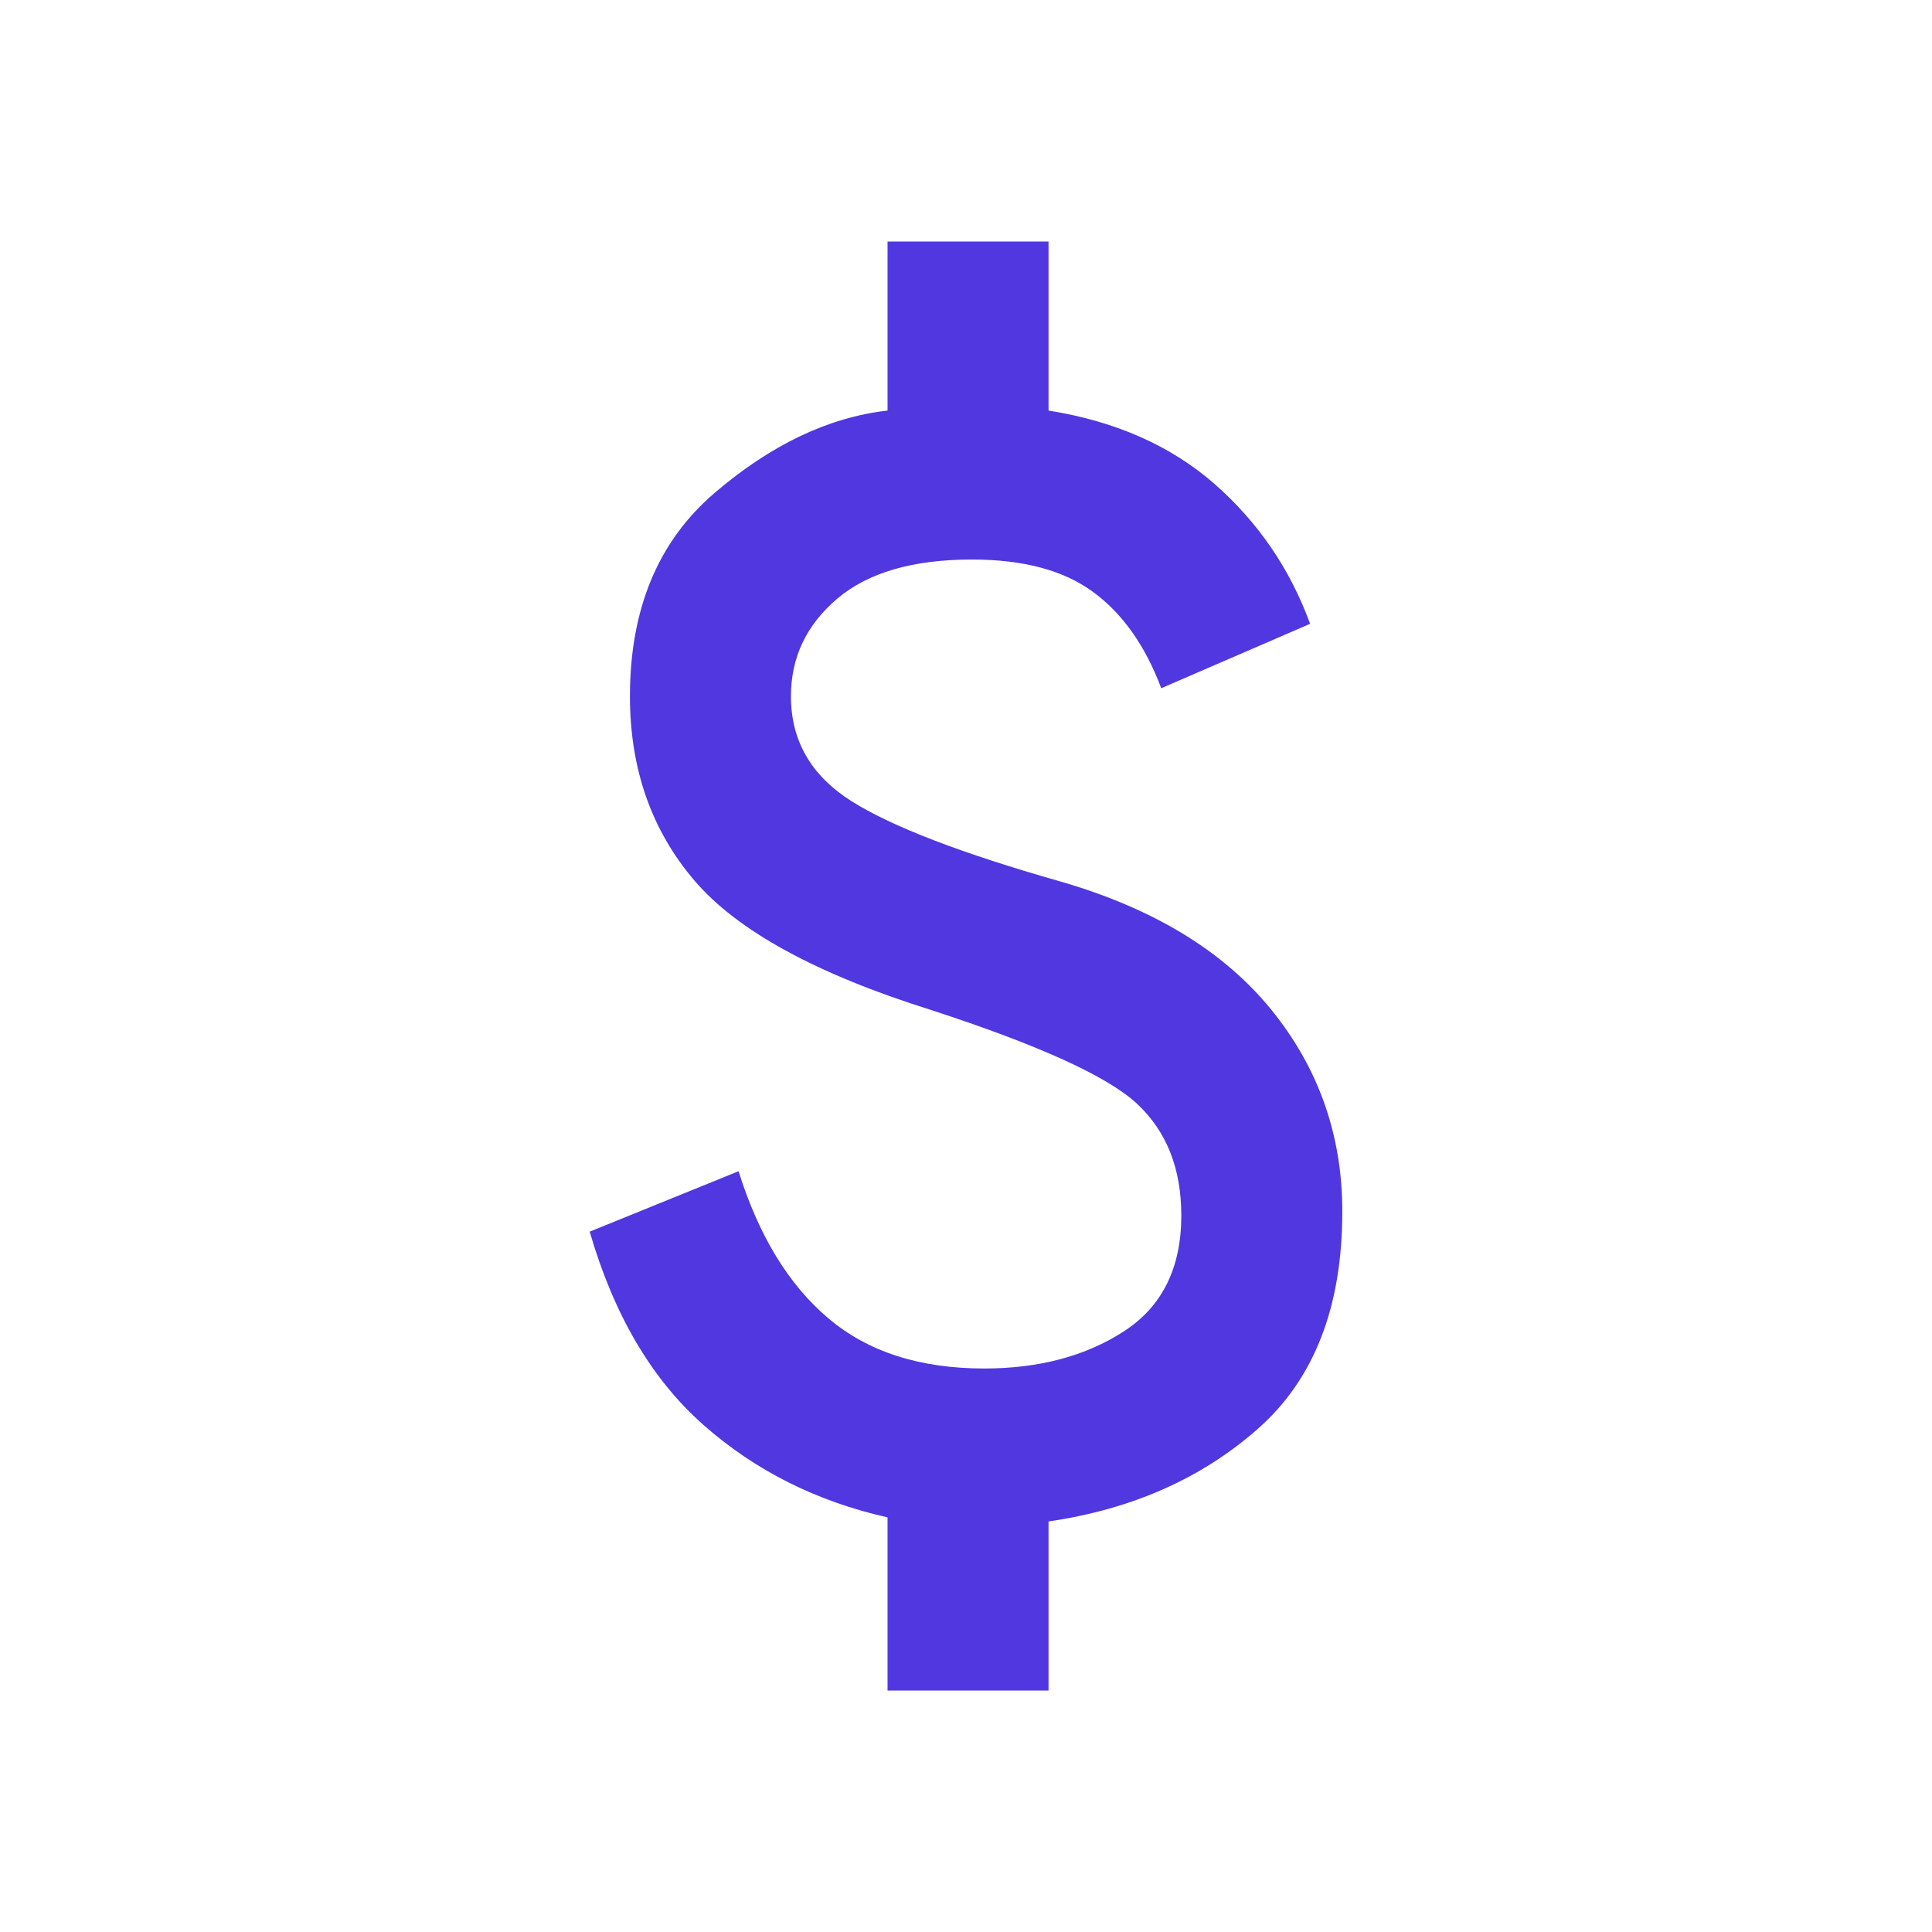 <svg width="18" height="18" viewBox="0 0 18 18" fill="none" xmlns="http://www.w3.org/2000/svg">
<mask id="mask0_90_299" style="mask-type:alpha" maskUnits="userSpaceOnUse" x="0" y="0" width="18" height="18">
<rect width="18" height="18" fill="#E1DDF4"/>
</mask>
<g mask="url(#mask0_90_299)">
<path d="M8.269 15.75V14.137C7.606 13.988 7.034 13.7 6.553 13.275C6.072 12.85 5.719 12.25 5.494 11.475L6.881 10.912C7.069 11.512 7.347 11.969 7.716 12.281C8.084 12.594 8.569 12.75 9.169 12.75C9.681 12.75 10.116 12.634 10.472 12.403C10.828 12.172 11.006 11.812 11.006 11.325C11.006 10.887 10.869 10.541 10.594 10.284C10.319 10.028 9.681 9.738 8.681 9.412C7.606 9.075 6.869 8.672 6.469 8.203C6.069 7.734 5.869 7.162 5.869 6.487C5.869 5.675 6.131 5.044 6.656 4.594C7.181 4.144 7.719 3.888 8.269 3.825V2.25H9.769V3.825C10.394 3.925 10.909 4.153 11.316 4.509C11.722 4.866 12.019 5.3 12.206 5.812L10.819 6.412C10.669 6.013 10.456 5.713 10.181 5.513C9.906 5.312 9.531 5.213 9.056 5.213C8.506 5.213 8.088 5.334 7.8 5.578C7.513 5.822 7.369 6.125 7.369 6.487C7.369 6.9 7.556 7.225 7.931 7.463C8.306 7.7 8.956 7.95 9.881 8.213C10.744 8.463 11.397 8.859 11.841 9.403C12.284 9.947 12.506 10.575 12.506 11.287C12.506 12.175 12.244 12.85 11.719 13.312C11.194 13.775 10.544 14.062 9.769 14.175V15.75H8.269Z" fill="#5137E0"/>
</g>
</svg>
